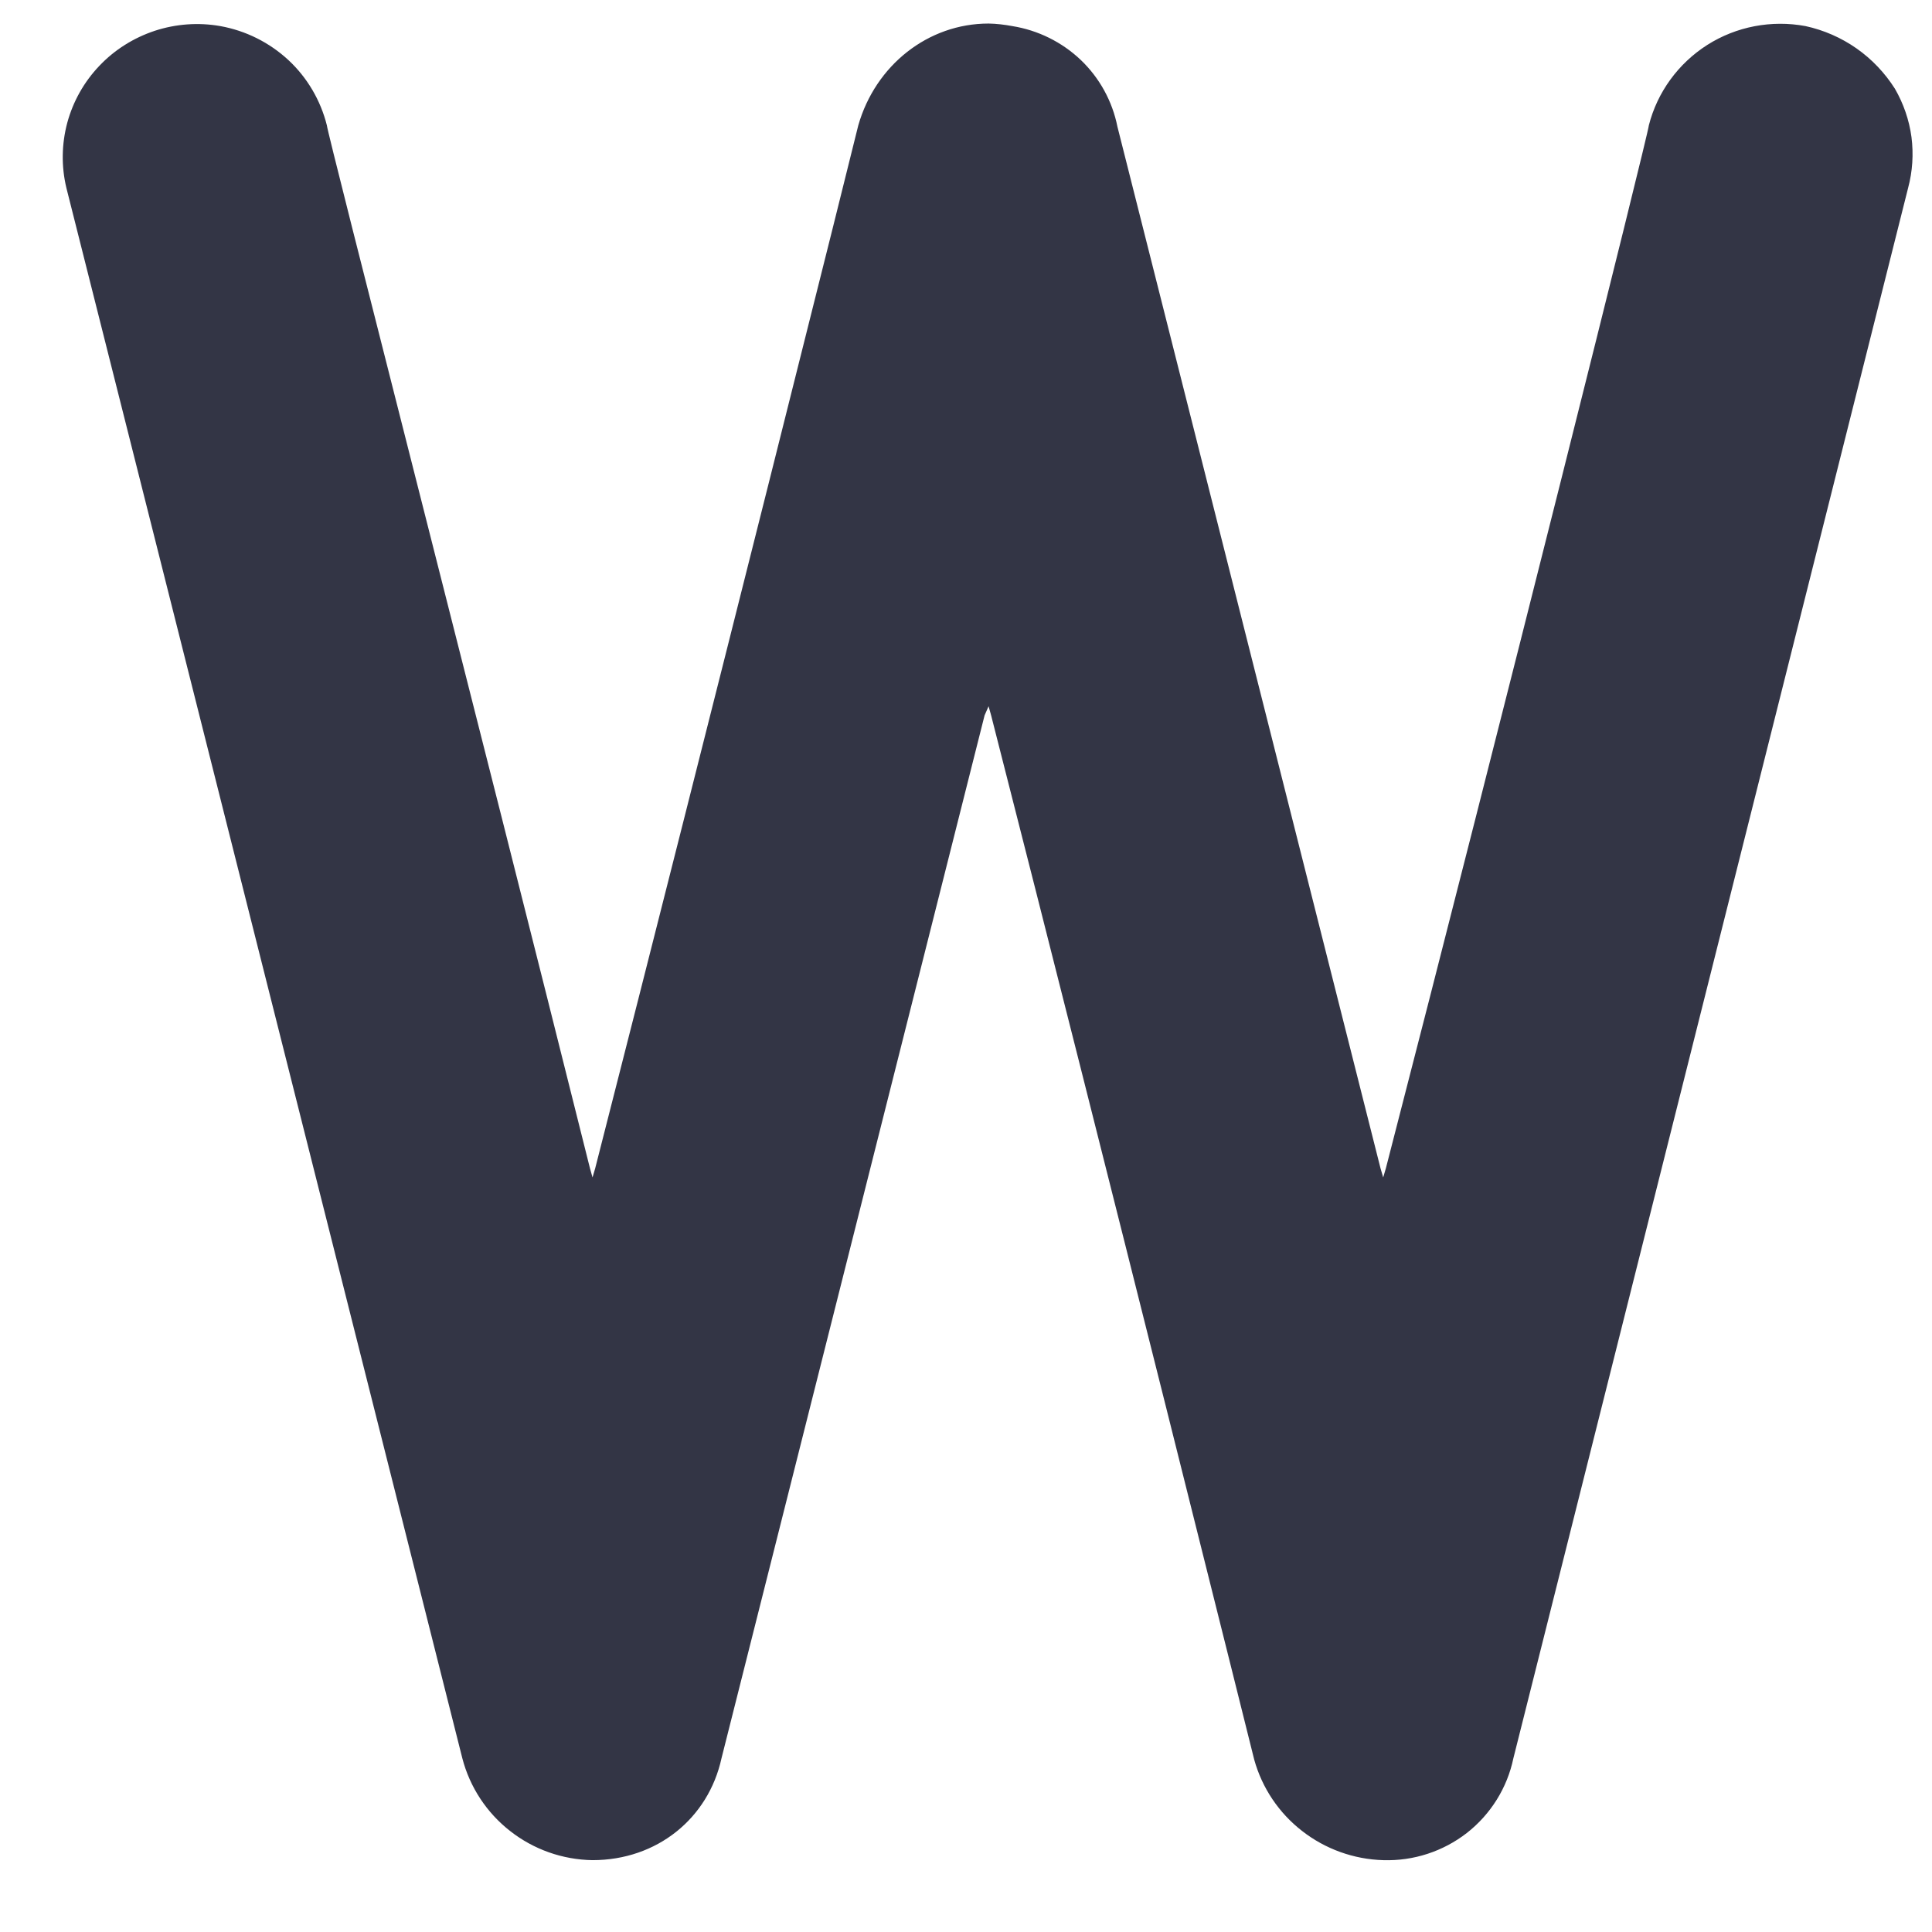 <svg width="16" height="16" viewBox="0 0 16 16" fill="none" xmlns="http://www.w3.org/2000/svg">
<path fill-rule="evenodd" clip-rule="evenodd" d="M15.802 1.557C15.839 1.419 15.848 1.276 15.83 1.135C15.811 0.994 15.764 0.858 15.693 0.735C15.61 0.604 15.502 0.49 15.375 0.401C15.248 0.312 15.104 0.249 14.952 0.216C14.671 0.164 14.38 0.219 14.139 0.372C13.899 0.525 13.725 0.763 13.655 1.038C13.655 1.092 12.435 5.968 11.477 9.676L11.455 9.751L11.433 9.676L9.254 1.049C9.212 0.838 9.106 0.645 8.95 0.496C8.794 0.348 8.596 0.25 8.383 0.216C8.318 0.204 8.252 0.196 8.187 0.195C7.685 0.195 7.25 0.541 7.108 1.038C7.097 1.092 5.877 5.968 4.929 9.676L4.907 9.751L4.886 9.676C3.96 5.968 2.707 1.092 2.707 1.038C2.655 0.831 2.545 0.643 2.388 0.497C2.231 0.352 2.036 0.254 1.824 0.216C1.643 0.184 1.456 0.198 1.282 0.255C1.107 0.313 0.949 0.412 0.823 0.545C0.696 0.678 0.605 0.84 0.557 1.017C0.51 1.193 0.507 1.379 0.55 1.557L3.829 14.562C3.891 14.8 4.03 15.012 4.225 15.164C4.42 15.317 4.659 15.401 4.907 15.405C5.441 15.405 5.866 15.059 5.975 14.562L8.154 5.924L8.187 5.849L8.208 5.924C9.167 9.676 10.387 14.573 10.387 14.573C10.452 14.807 10.591 15.014 10.783 15.163C10.975 15.313 11.211 15.398 11.455 15.405C11.706 15.413 11.951 15.333 12.149 15.179C12.346 15.024 12.482 14.806 12.533 14.562L15.802 1.557Z" fill="#333545"/>
</svg>
